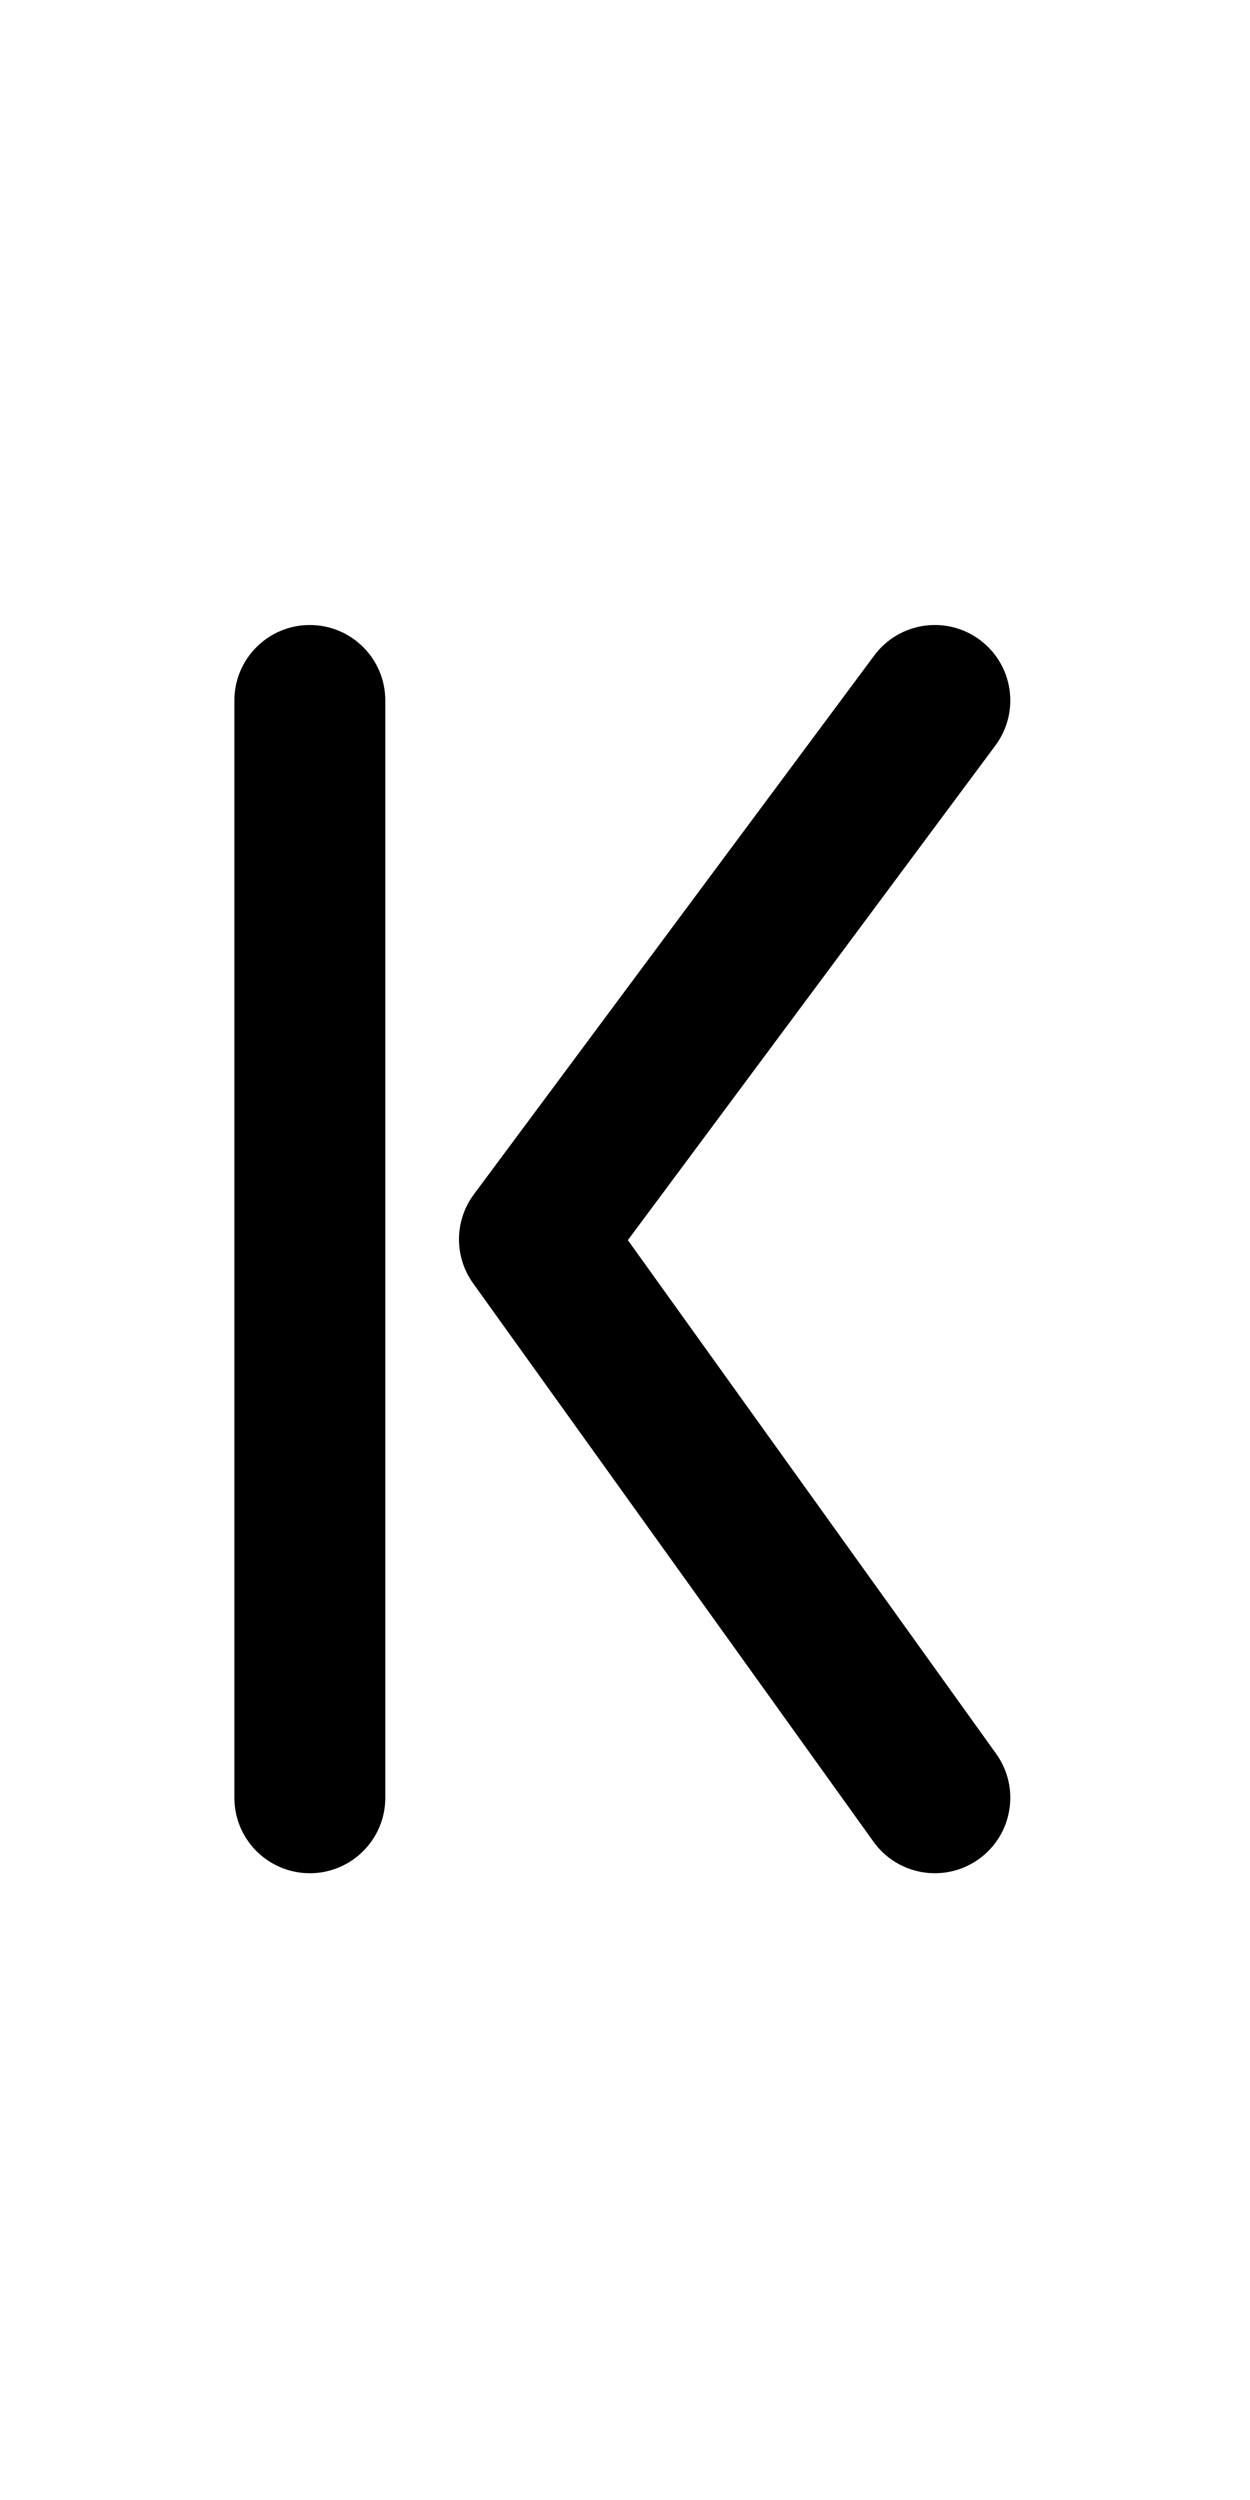 <svg width="128" height="256" viewBox="0 0 128 256" fill="none" xmlns="http://www.w3.org/2000/svg">
<path fill-rule="evenodd" clip-rule="evenodd" d="M100.336 65.525C103.761 68.07 104.475 72.911 101.93 76.336L64.294 126.991L102.007 179.589C104.494 183.057 103.698 187.884 100.23 190.371C96.762 192.858 91.934 192.062 89.447 188.594L48.447 131.412C46.489 128.681 46.521 124.998 48.525 122.301L89.525 67.119C92.07 63.694 96.91 62.98 100.336 65.525ZM31.727 64.001C35.995 64.001 39.455 67.46 39.455 71.728L39.455 184.091C39.455 188.359 35.995 191.819 31.727 191.819C27.46 191.819 24 188.359 24 184.091L24 71.728C24 67.46 27.46 64.001 31.727 64.001Z" fill="black"/>
</svg>
